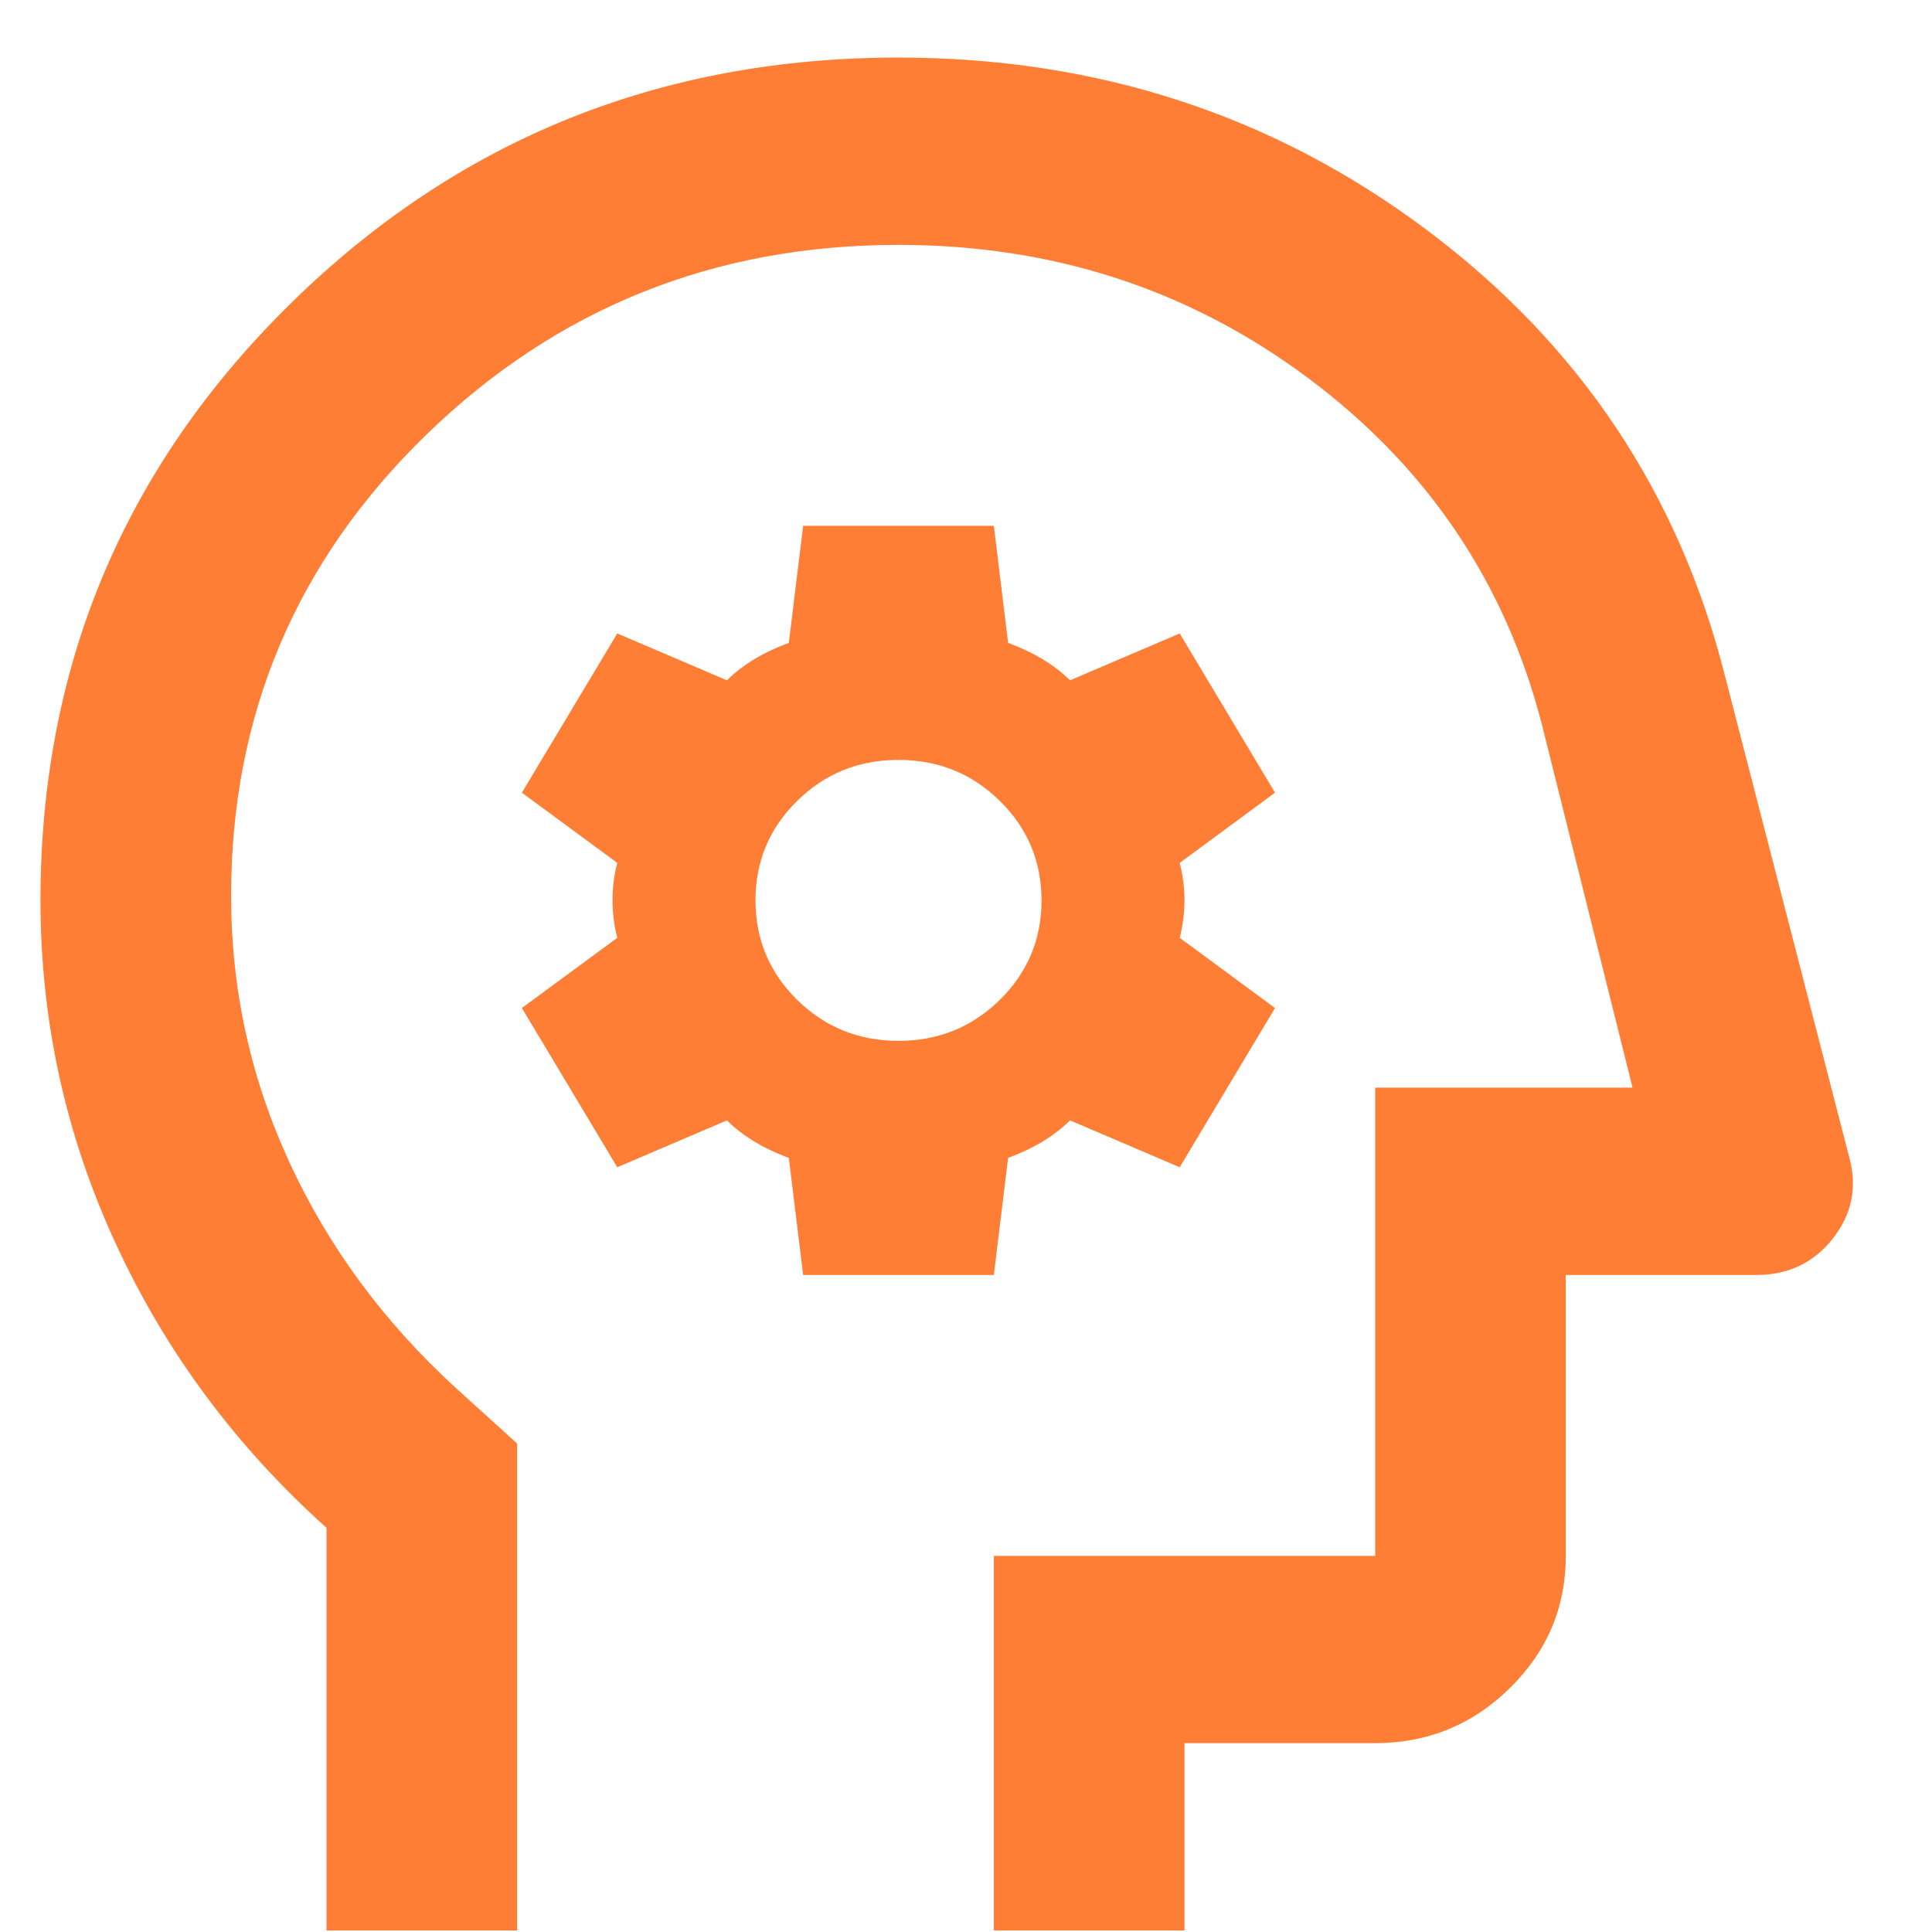 <svg width="24" height="24" viewBox="0 0 24 24" fill="none" xmlns="http://www.w3.org/2000/svg">
<path d="M4.056 23.981V18.979C2.931 17.97 2.057 16.793 1.436 15.445C0.814 14.098 0.503 12.678 0.503 11.185C0.503 8.276 1.539 5.805 3.612 3.769C5.684 1.733 8.201 0.715 11.161 0.715C13.629 0.715 15.815 1.428 17.719 2.853C19.624 4.278 20.862 6.134 21.435 8.422L22.974 14.384C23.073 14.752 23.004 15.086 22.767 15.387C22.53 15.688 22.214 15.838 21.82 15.838H19.451V19.328C19.451 19.967 19.219 20.515 18.755 20.971C18.291 21.426 17.734 21.654 17.083 21.654H14.714V23.981H12.346V19.328H17.083V13.511H20.28L19.155 9.004C18.701 7.239 17.734 5.805 16.254 4.699C14.773 3.594 13.076 3.042 11.161 3.042C8.872 3.042 6.918 3.827 5.299 5.397C3.681 6.968 2.871 8.877 2.871 11.127C2.871 12.29 3.113 13.395 3.597 14.442C4.08 15.489 4.766 16.419 5.654 17.234L6.424 17.932V23.981H4.056ZM9.977 15.838H12.346L12.523 14.384C12.681 14.325 12.824 14.258 12.953 14.18C13.081 14.102 13.194 14.015 13.293 13.918L14.655 14.5L15.839 12.522L14.655 11.65C14.694 11.495 14.714 11.34 14.714 11.185C14.714 11.03 14.694 10.874 14.655 10.719L15.839 9.847L14.655 7.869L13.293 8.451C13.194 8.354 13.081 8.267 12.953 8.189C12.824 8.112 12.681 8.044 12.523 7.986L12.346 6.532H9.977L9.799 7.986C9.641 8.044 9.498 8.112 9.37 8.189C9.242 8.267 9.128 8.354 9.03 8.451L7.668 7.869L6.483 9.847L7.668 10.719C7.628 10.874 7.609 11.03 7.609 11.185C7.609 11.34 7.628 11.495 7.668 11.65L6.483 12.522L7.668 14.5L9.03 13.918C9.128 14.015 9.242 14.102 9.37 14.18C9.498 14.258 9.641 14.325 9.799 14.384L9.977 15.838ZM11.161 12.93C10.668 12.93 10.248 12.76 9.903 12.421C9.558 12.081 9.385 11.669 9.385 11.185C9.385 10.7 9.558 10.288 9.903 9.949C10.248 9.609 10.668 9.44 11.161 9.44C11.655 9.44 12.074 9.609 12.42 9.949C12.765 10.288 12.938 10.7 12.938 11.185C12.938 11.669 12.765 12.081 12.42 12.421C12.074 12.76 11.655 12.93 11.161 12.93Z" fill="#FF7E36"/>
</svg>
